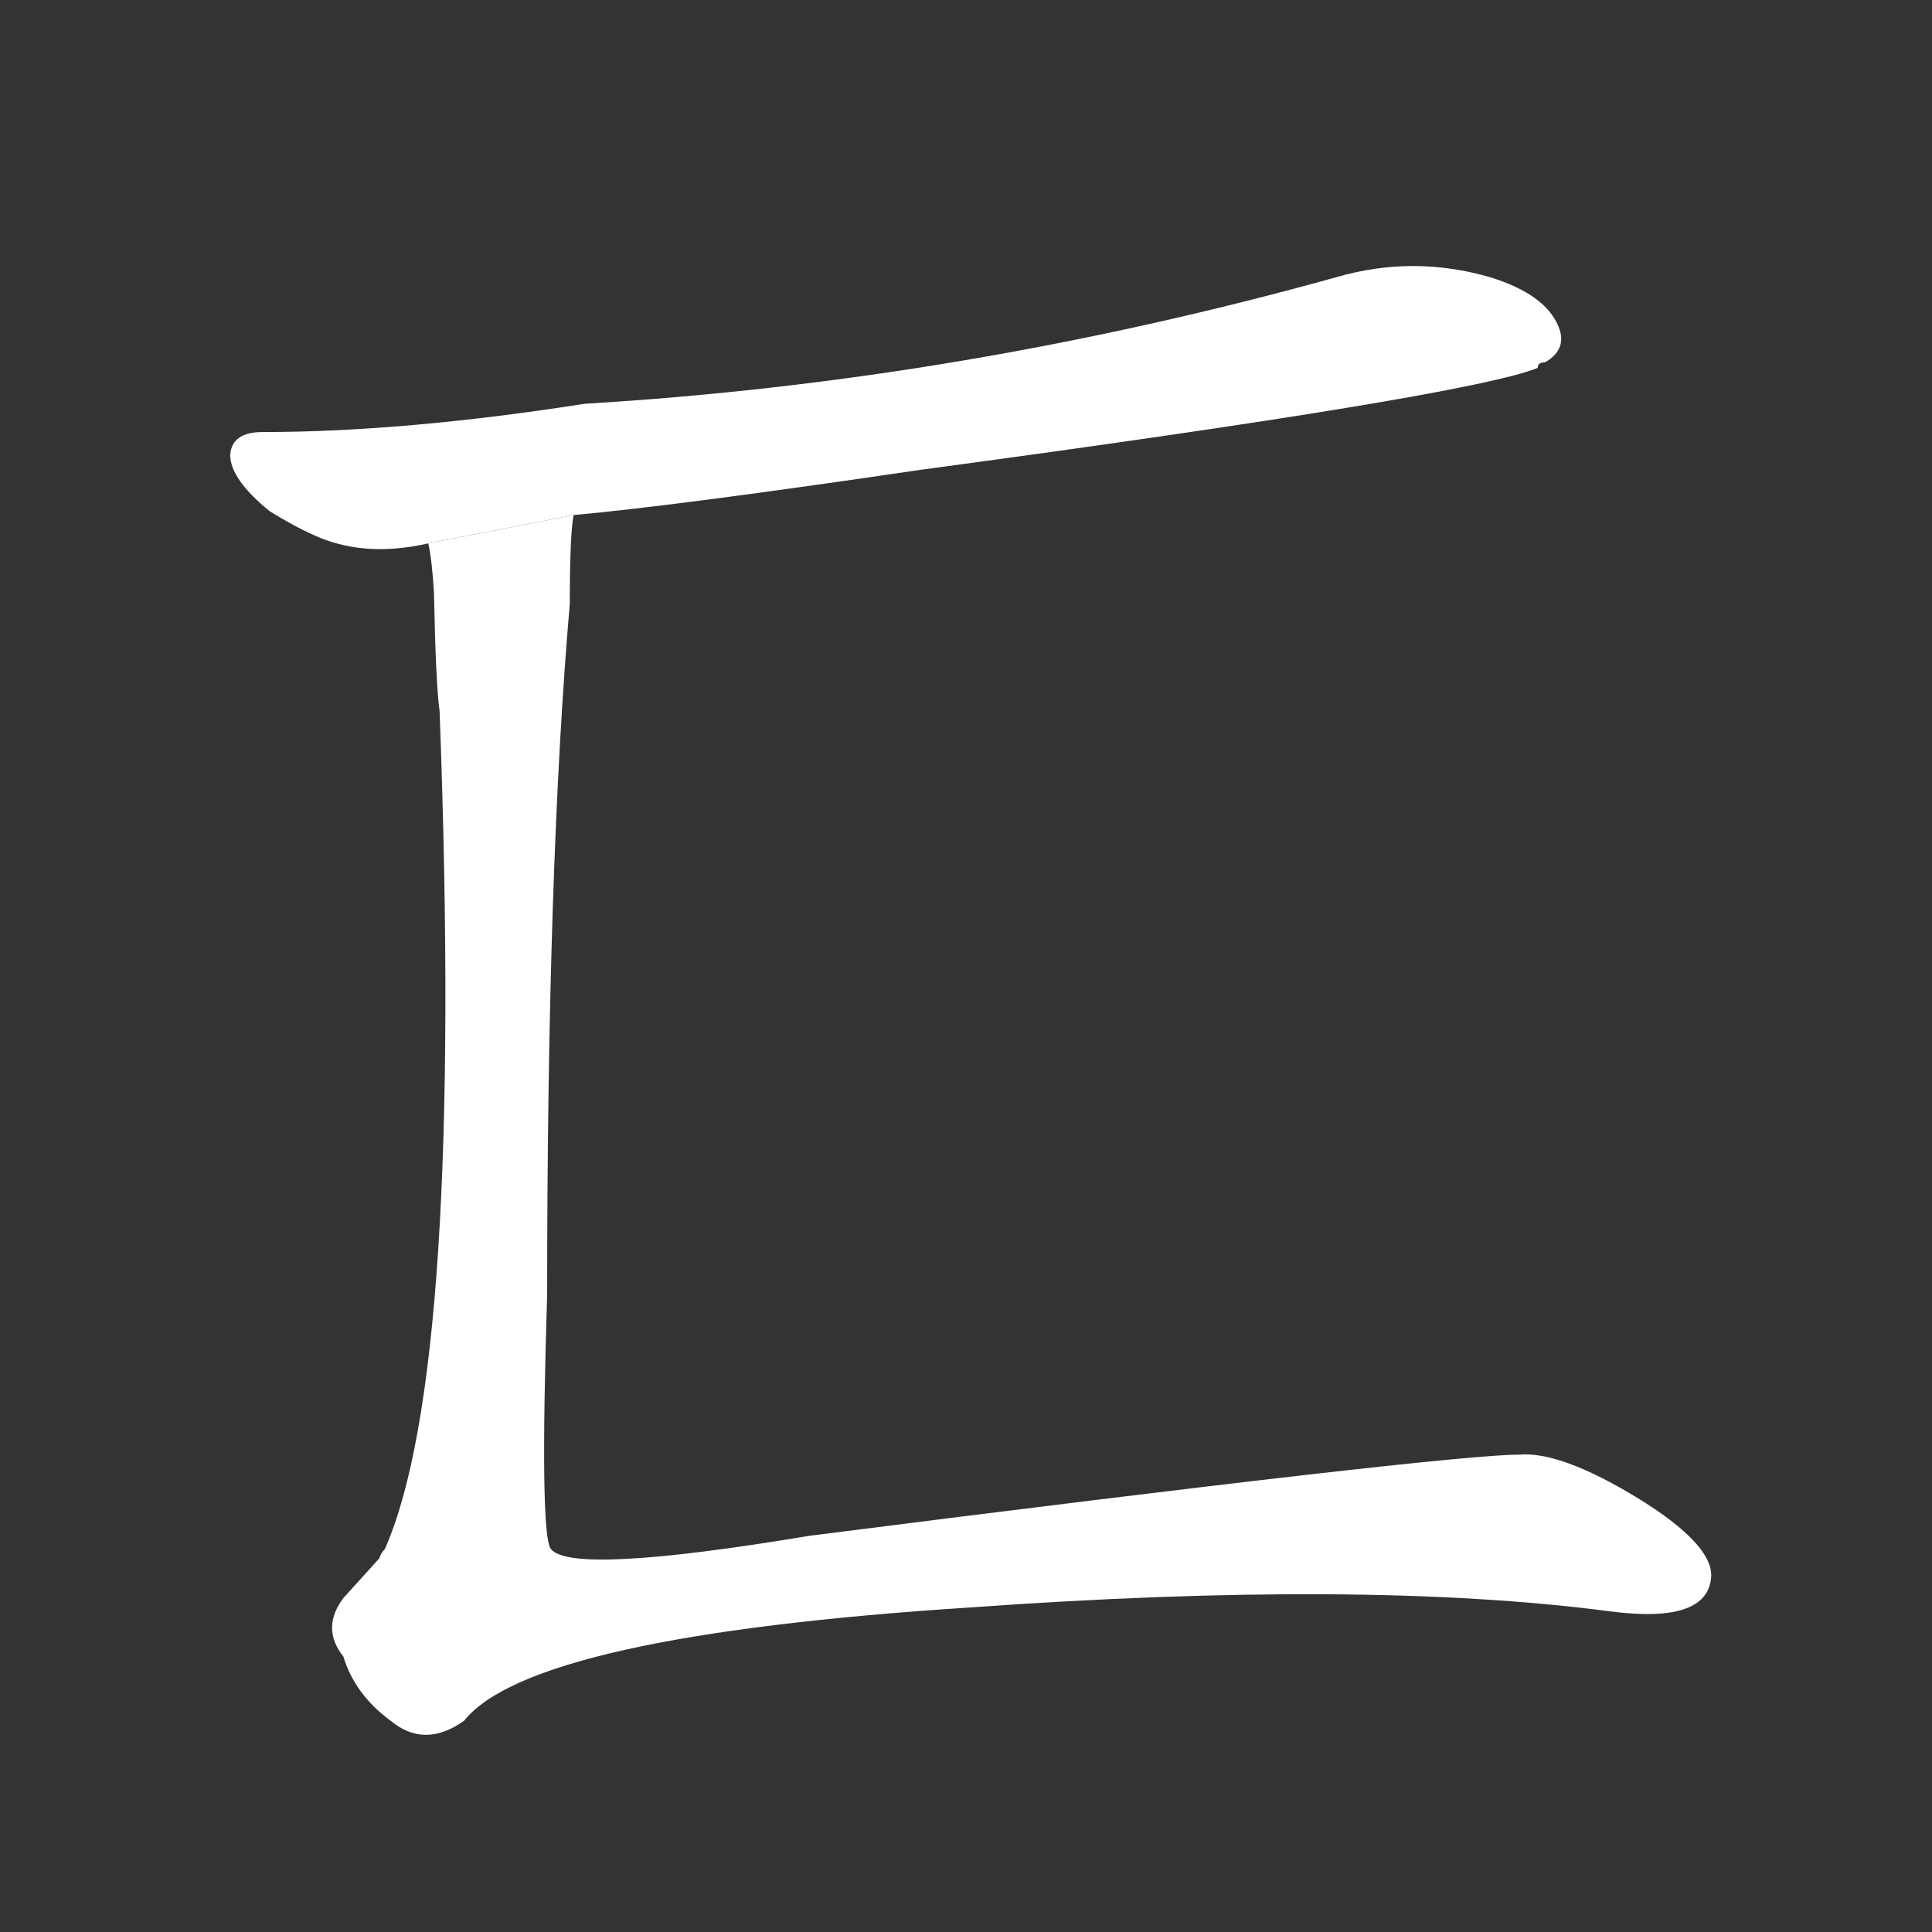 <!-- u5338_xi4_box_kangxi_radical_23 -->
<!-- 5338 -->
<!-- 5338 -->
<!-- 5338 -->
<svg viewBox="0 0 1024 1024">
  <rect x="0" y="0" width="1024" height="1024" fill="#333333" stroke="none"/>
  <g transform="scale(1, -1) translate(0, -900)">
    <path fill="#FFFFFF" d="M 304 627 Q 359 632 488 651 Q 778 690 815 705 Q 815 708 819 708 Q 831 715 826 727 Q 819 744 790 753 Q 749 765 708 753 Q 510 698 310 686 Q 214 671 139 671 Q 123 671 122 659 Q 122 646 143 629 Q 156 621 165 617 Q 192 604 227 612 L 304 627 Z"></path>
    <path fill="#FFFFFF" d="M 227 612 Q 229 603 230 586 Q 231 537 233 523 Q 246 174 204 79 Q 202 77 201 74 L 182 53 Q 170 37 182 22 Q 188 2 207 -12 Q 225 -27 246 -12 Q 282 33 514 48 Q 723 63 853 46 Q 906 39 907 65 Q 907 82 868 106 Q 827 131 805 129 Q 767 129 429 86 Q 303 65 292 79 Q 286 86 290 214 Q 290 441 302 580 Q 302 616 304 627 L 227 612 Z"></path>
  </g>
</svg>
